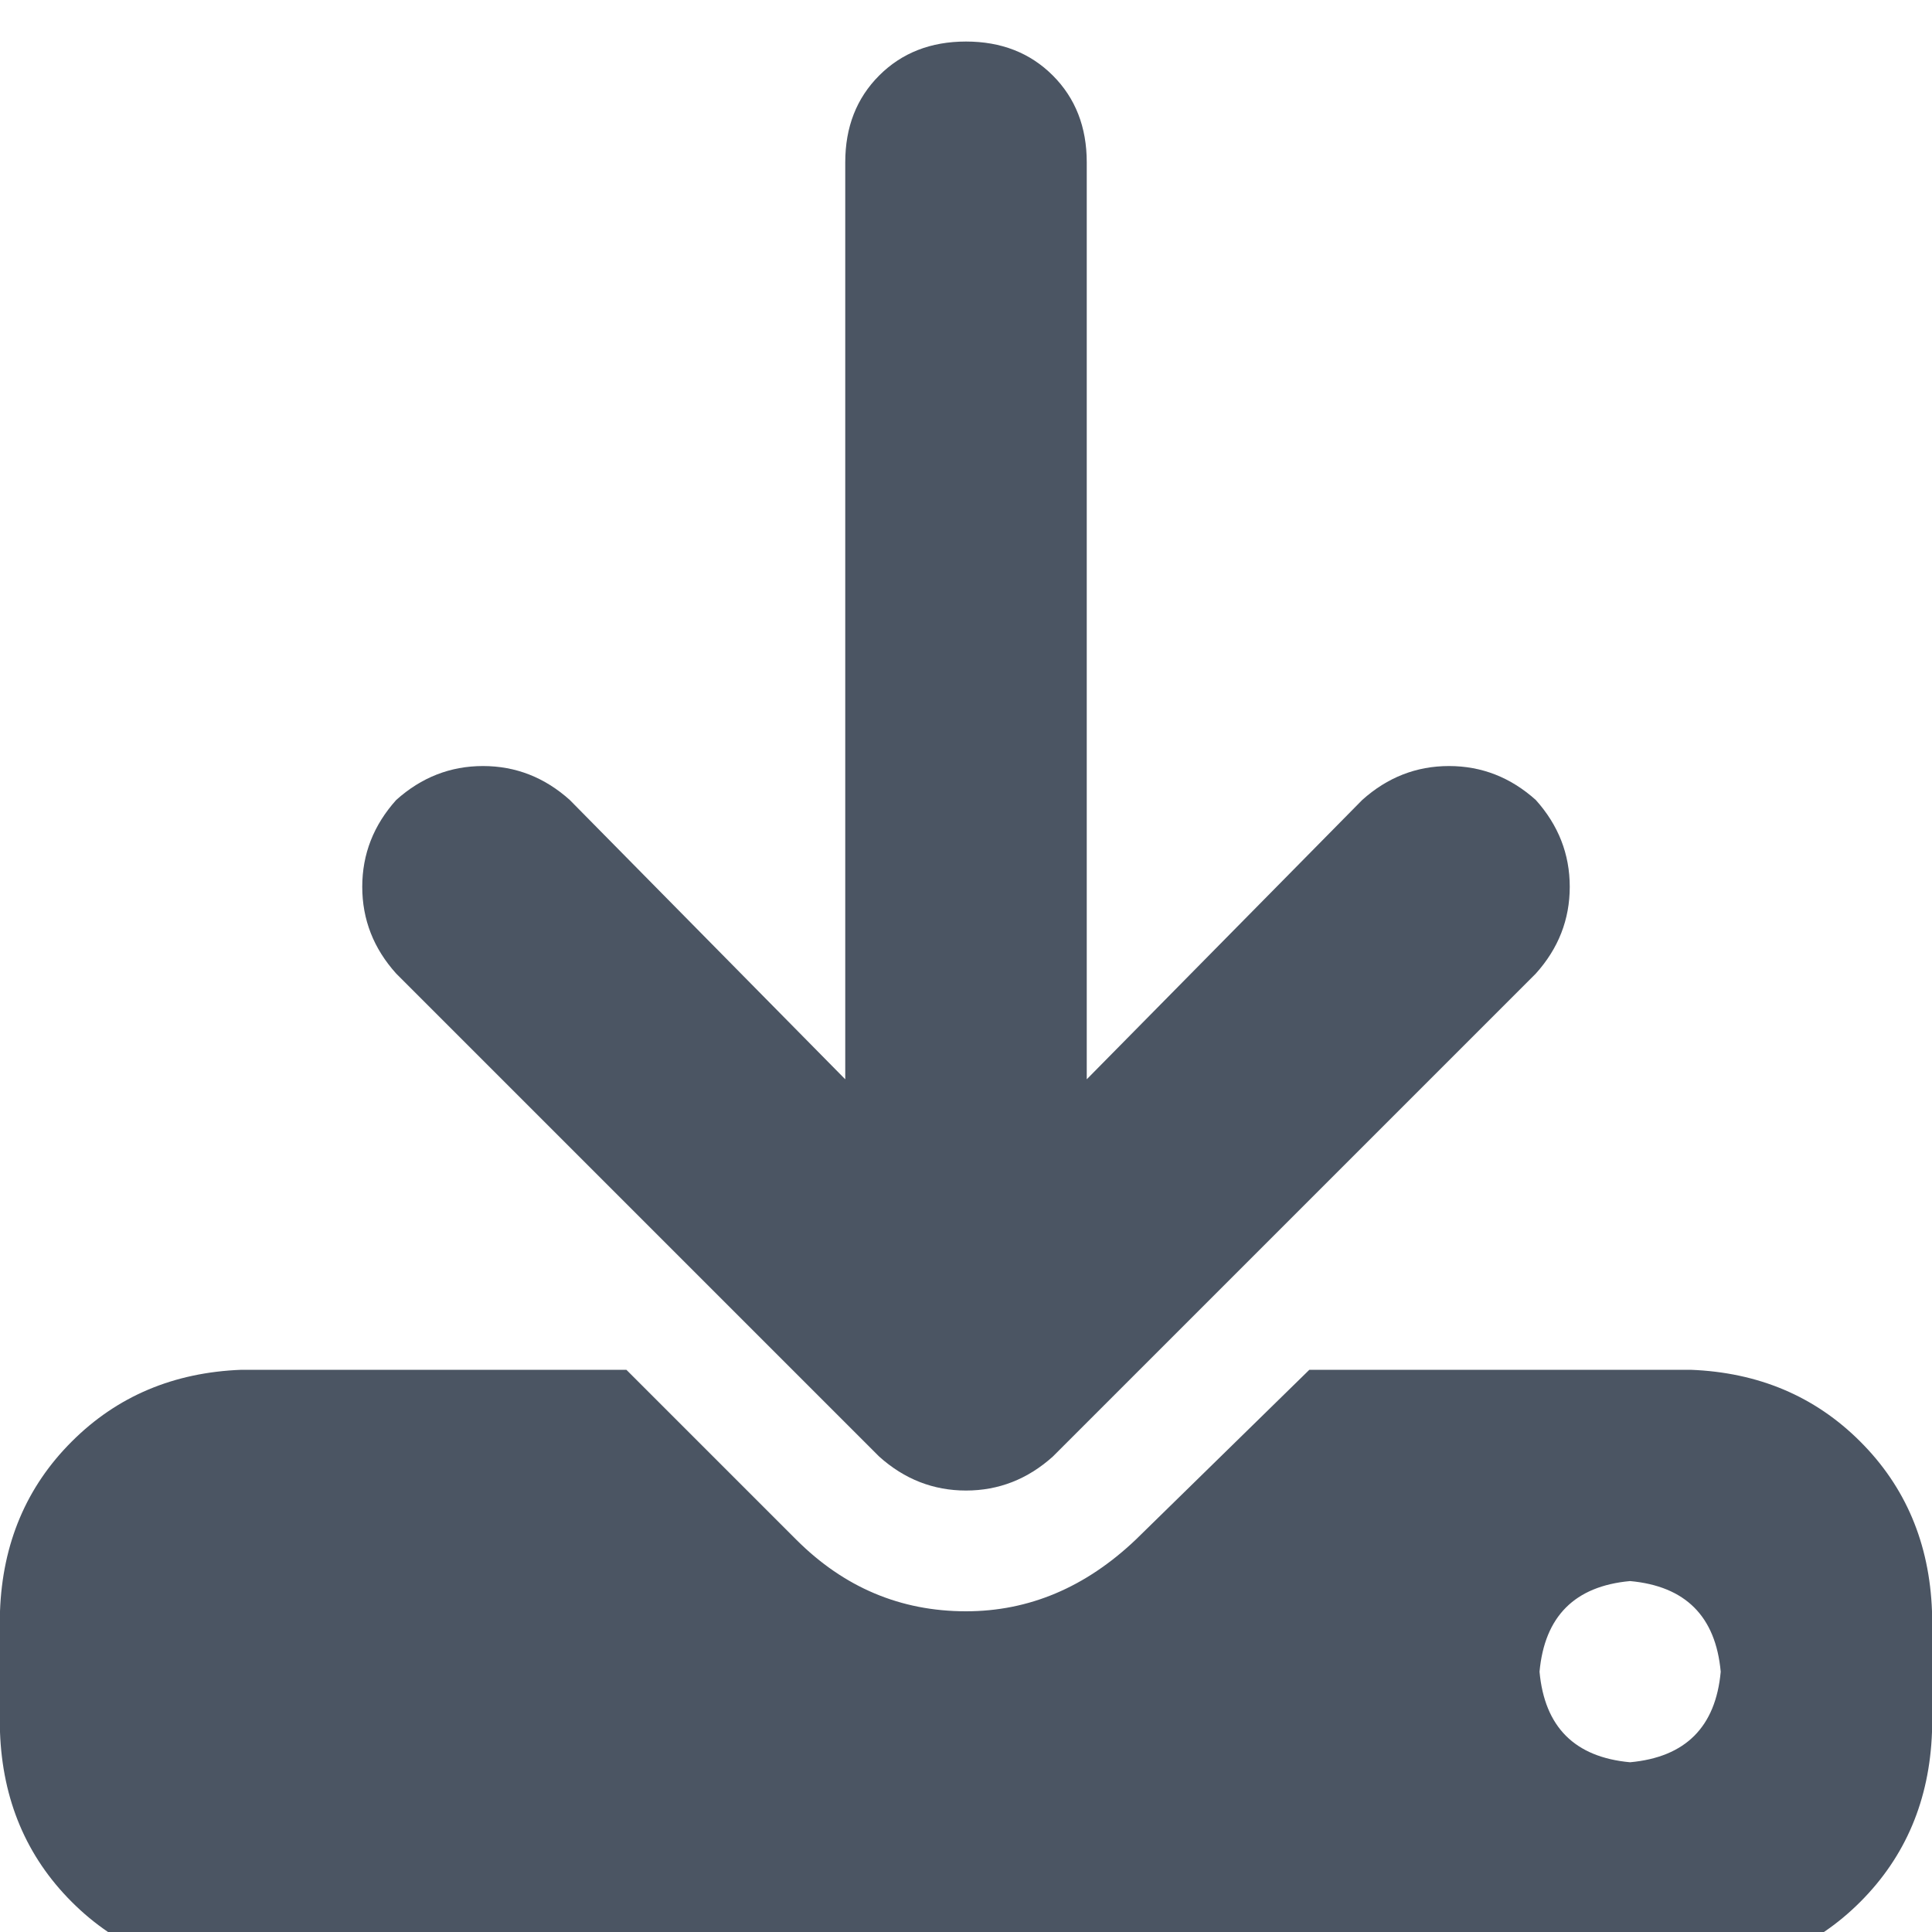 <svg xmlns="http://www.w3.org/2000/svg" xmlns:xlink="http://www.w3.org/1999/xlink" fill="none" version="1.1" width="14" height="14" viewBox="0 0 14 14"><defs><clipPath id="master_svg0_2_138"><rect x="0" y="0" width="14" height="14" rx="0"/></clipPath></defs><g clip-path="url(#master_svg0_2_138)"><g transform="matrix(1,0,0,-1,0,28.602)"><g><path d="M7.875,27.426Q7.875,27.809,7.629,28.055Q7.383,28.301,7,28.301Q6.617,28.301,6.371,28.055Q6.125,27.809,6.125,27.426L6.125,20.781L4.129,22.805Q3.855,23.051,3.5,23.051Q3.145,23.051,2.871,22.805Q2.625,22.531,2.625,22.176Q2.625,21.82,2.871,21.547L6.371,18.047Q6.645,17.801,7,17.801Q7.355,17.801,7.629,18.047L11.129,21.547Q11.375,21.82,11.375,22.176Q11.375,22.531,11.129,22.805Q10.855,23.051,10.5,23.051Q10.145,23.051,9.871,22.805L7.875,20.781L7.875,27.426ZM1.75,18.676Q1.012,18.648,0.52,18.156Q0.027,17.664,0,16.926L0,16.051Q0.027,15.313,0.52,14.82Q1.012,14.328,1.75,14.301L12.25,14.301Q12.988,14.328,13.48,14.82Q13.973,15.313,14,16.051L14,16.926Q13.973,17.664,13.48,18.156Q12.988,18.648,12.25,18.676L9.488,18.676L8.23,17.445Q7.684,16.926,7,16.926Q6.289,16.926,5.77,17.445L4.539,18.676L1.75,18.676ZM11.812,17.145Q12.414,17.09,12.469,16.488Q12.414,15.887,11.812,15.832Q11.211,15.887,11.156,16.488Q11.211,17.09,11.812,17.145Z" fill="#4B5563" fill-opacity="1" style="mix-blend-mode:passthrough"/></g></g></g></svg>